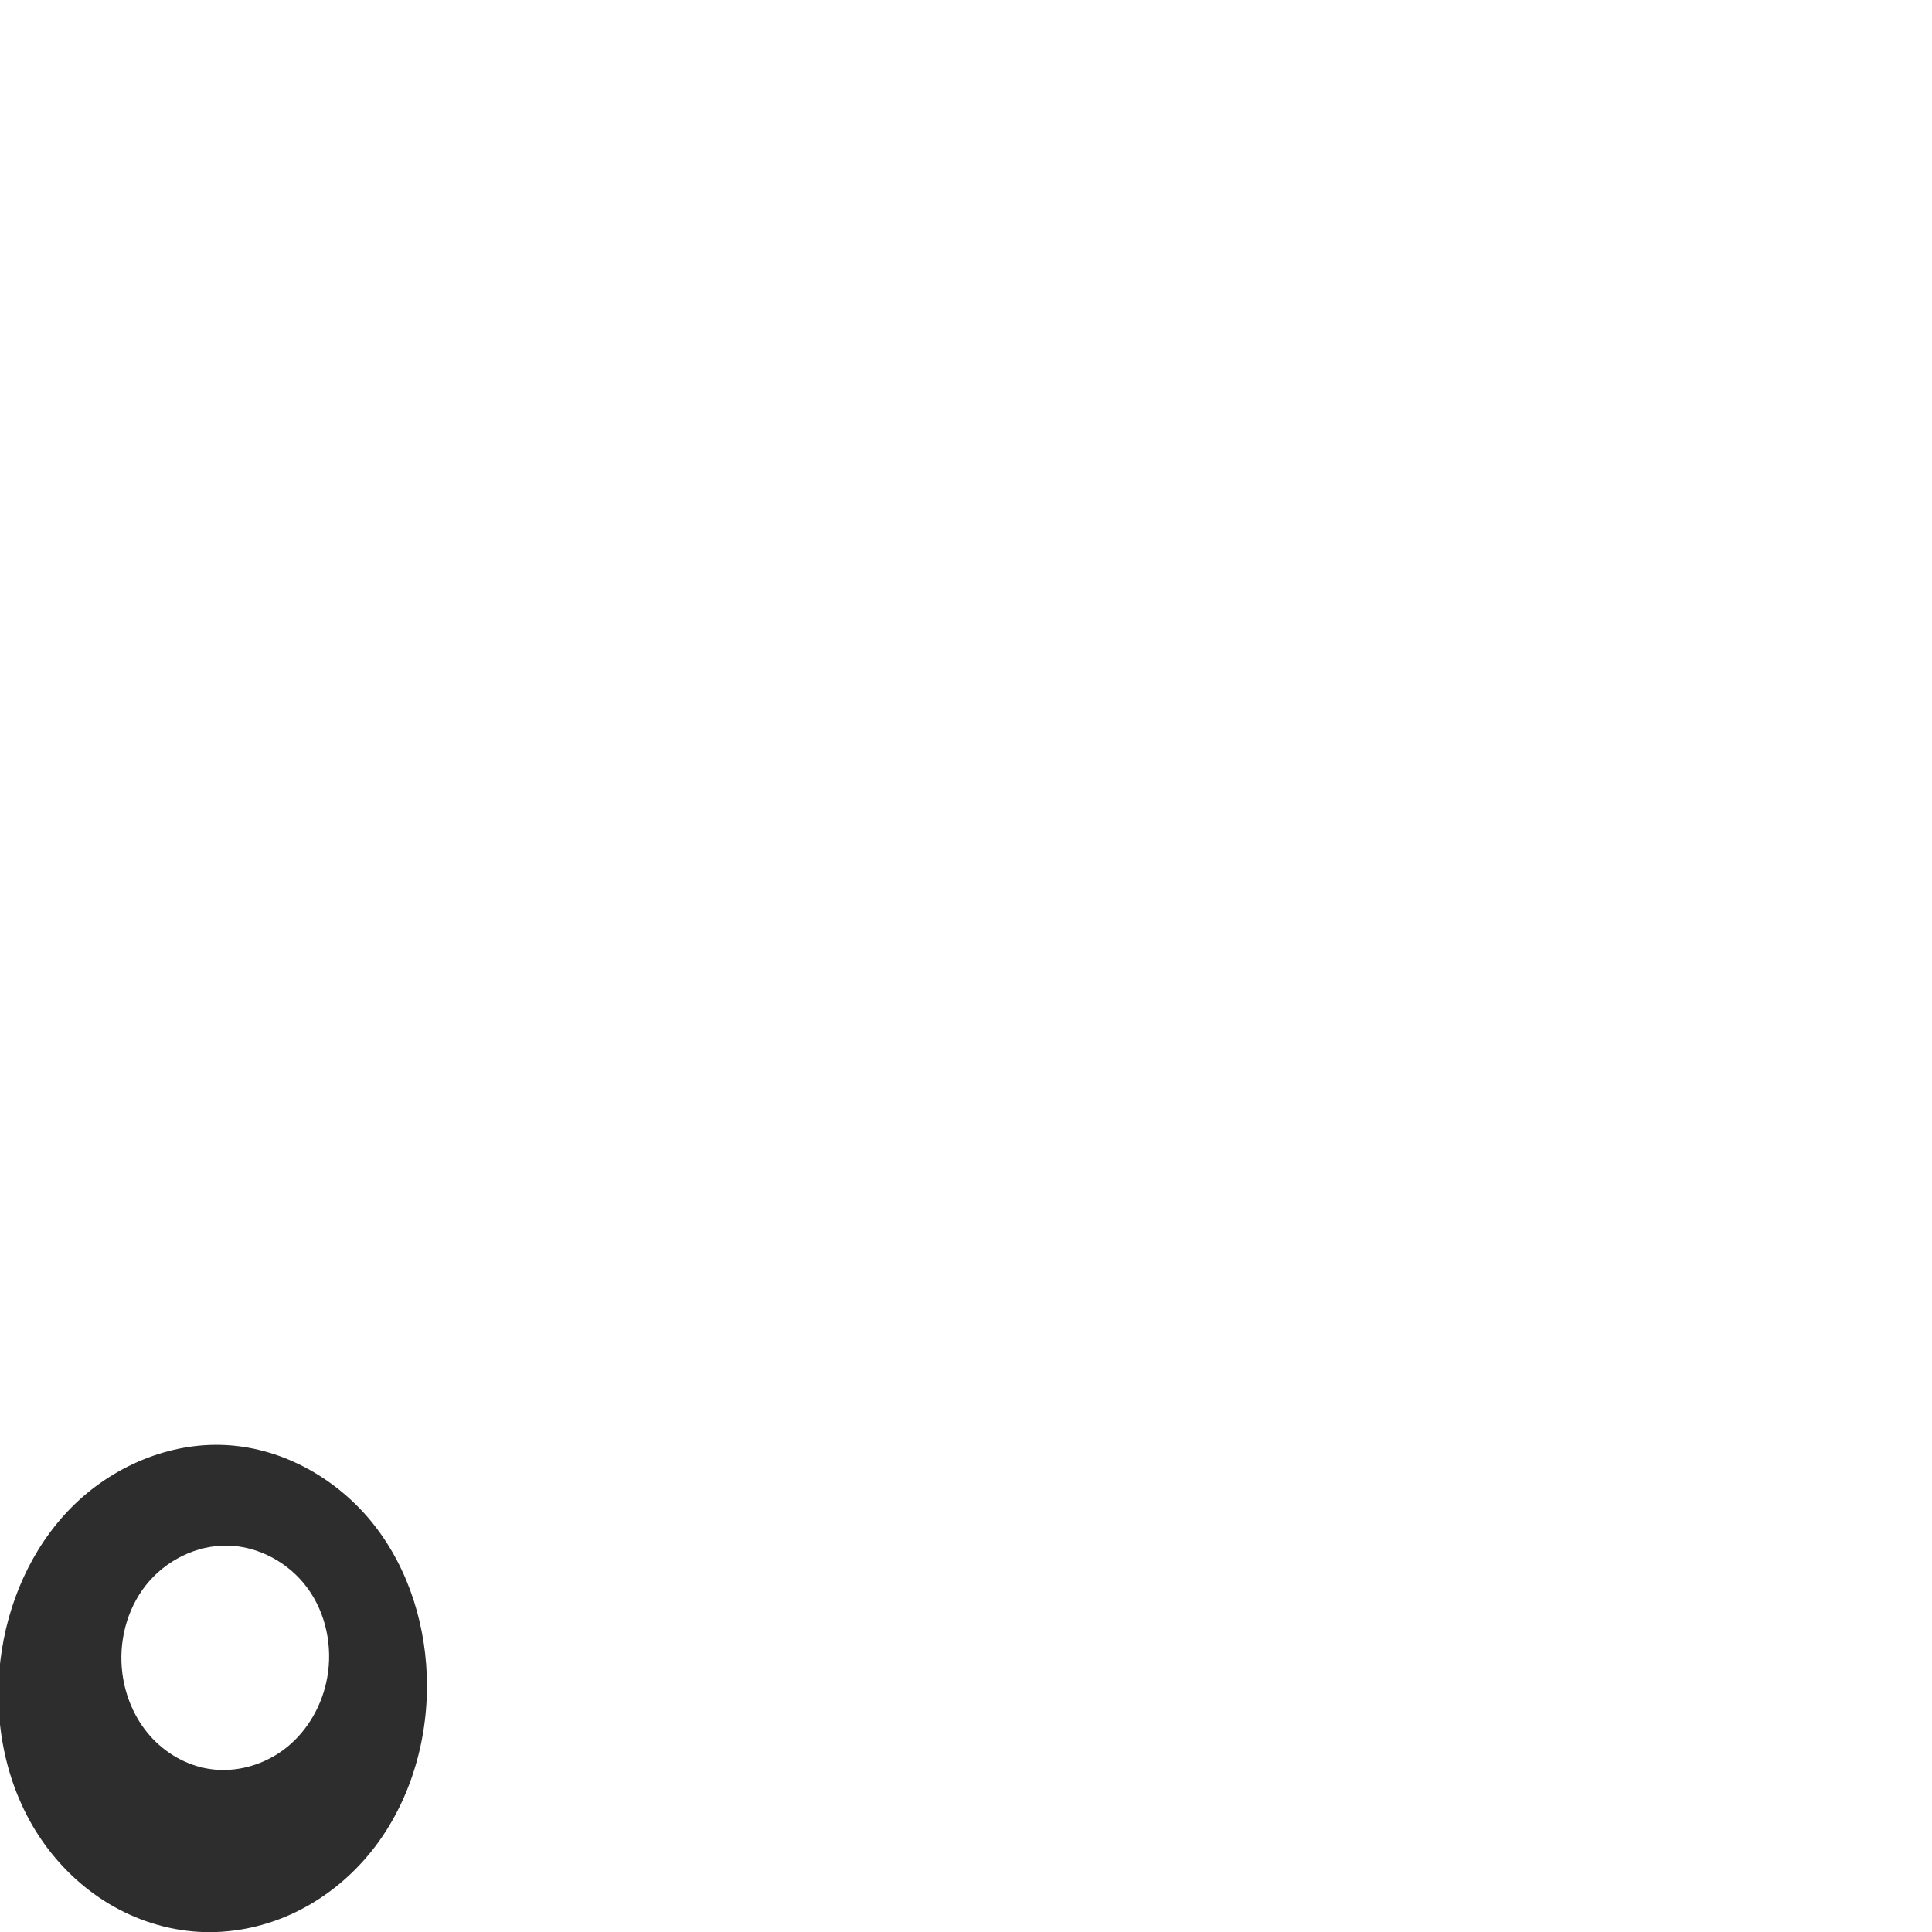<?xml version="1.0" encoding="UTF-8" standalone="no"?>
<svg
   xmlns:dc="http://purl.org/dc/elements/1.1/"
   xmlns:cc="http://creativecommons.org/ns#"
   xmlns:rdf="http://www.w3.org/1999/02/22-rdf-syntax-ns#"
   xmlns:svg="http://www.w3.org/2000/svg"
   xmlns="http://www.w3.org/2000/svg"
   xmlns:sodipodi="http://sodipodi.sourceforge.net/DTD/sodipodi-0.dtd"
   xmlns:inkscape="http://www.inkscape.org/namespaces/inkscape"
   xml:space="preserve"
   width="1000"
   height="1000"
   version="1.1"
   style="clip-rule:evenodd;fill-rule:evenodd;image-rendering:optimizeQuality;shape-rendering:geometricPrecision;text-rendering:geometricPrecision"
   viewBox="0 0 1000 1000"
   id="svg10"
   sodipodi:docname="ു_short.svg"
   inkscape:version="1.0.1 (3bc2e813f5, 2020-09-07)"><sodipodi:namedview
   pagecolor="#ffffff"
   bordercolor="#666666"
   borderopacity="1"
   objecttolerance="10"
   gridtolerance="10"
   guidetolerance="10"
   inkscape:pageopacity="0"
   inkscape:pageshadow="2"
   inkscape:window-width="1920"
   inkscape:window-height="1015"
   id="namedview12"
   showgrid="false"
   inkscape:zoom="1.6978177"
   inkscape:cx="287.86644"
   inkscape:cy="861.73398"
   inkscape:window-x="1920"
   inkscape:window-y="0"
   inkscape:window-maximized="1"
   inkscape:current-layer="svg10"
   showguides="true"
   inkscape:guide-bbox="true"
   inkscape:document-rotation="0"><sodipodi:guide
     position="0,1000"
     orientation="0,1"
     id="guide16"
     inkscape:label=""
     inkscape:locked="true"
     inkscape:color="rgb(0,0,255)" /><sodipodi:guide
     position="1763.312,2036.169"
     orientation="1000,0"
     id="guide18" /><sodipodi:guide
     position="0,200"
     orientation="0,1"
     id="guide20"
     inkscape:label="base"
     inkscape:locked="true"
     inkscape:color="rgb(0,0,255)" /><inkscape:grid
     type="xygrid"
     id="grid24"
     originx="-473.376"
     originy="-489.692" /><sodipodi:guide
     position="0,0"
     orientation="0,1"
     id="guide34"
     inkscape:label="bottom"
     inkscape:locked="true"
     inkscape:color="rgb(0,0,255)" /><sodipodi:guide
     position="225.051,1693.319"
     orientation="0,1"
     id="guide44"
     inkscape:label=""
     inkscape:locked="false"
     inkscape:color="rgb(0,0,255)" /><sodipodi:guide
     position="0,900"
     orientation="0,1"
     id="guide46"
     inkscape:label=""
     inkscape:locked="true"
     inkscape:color="rgb(0,0,255)" /><sodipodi:guide
     position="220.739,295.944"
     orientation="1,0"
     id="guide841" /></sodipodi:namedview>
 <defs
   id="defs4"><inkscape:path-effect
   effect="spiro"
   id="path-effect897"
   is_visible="true"
   lpeversion="1" /><inkscape:path-effect
   effect="spiro"
   id="path-effect887"
   is_visible="true"
   lpeversion="1" />
  <style
   type="text/css"
   id="style2">
   <![CDATA[
    .fil0 {fill:#EF7F1A;fill-rule:nonzero}
   ]]>
  </style>
 <inkscape:path-effect
   effect="spiro"
   id="path-effect1214"
   is_visible="true"
   lpeversion="1" /><inkscape:path-effect
   effect="spiro"
   id="path-effect1195"
   is_visible="true"
   lpeversion="1" /><inkscape:path-effect
   effect="spiro"
   id="path-effect992"
   is_visible="true"
   lpeversion="1" /><inkscape:path-effect
   effect="spiro"
   id="path-effect1011"
   is_visible="true"
   lpeversion="1" /><inkscape:path-effect
   effect="spiro"
   id="path-effect261"
   is_visible="true"
   lpeversion="1" /></defs>
 
<path
   id="path877-7"
   style="clip-rule:evenodd;fill:#2d2d2d;fill-rule:nonzero;stroke-width:0.873;stroke-linecap:round;stroke-linejoin:bevel;paint-order:stroke fill markers;image-rendering:optimizeQuality;shape-rendering:geometricPrecision;text-rendering:geometricPrecision"
   d="m 117.713,800 c -16.193,-0.28 -32.133,7.788 -42.187,20.485 -10.054,12.698 -14.259,29.65 -12.182,45.712 1.53,11.832 6.4,23.294 14.286,32.246 7.886,8.953 18.821,15.291 30.608,17.14 14.108,2.214 28.971,-2.16 40.108,-11.099 11.137,-8.939 18.539,-22.202 21.046,-36.261 2.847,-15.962 -0.655,-33.124 -10.224,-46.213 C 149.599,808.921 133.925,800.28 117.713,800 Z m 103.29,72.603 c 0.007,32.461 -10.742,65.302 -32.158,89.695 -10.708,12.197 -23.966,22.196 -38.793,28.799 -14.826,6.604 -31.214,9.775 -47.416,8.81 C 86.436,998.942 70.542,993.847 56.605,985.531 42.669,977.214 30.692,965.714 21.507,952.334 3.136,925.575 -3.645,891.697 0.198,859.468 3.714,829.99 16.128,801.241 37.045,780.176 c 20.917,-21.066 50.569,-33.865 80.209,-32.202 29.757,1.67 57.891,17.832 76.312,41.261 18.421,23.43 27.43,53.564 27.436,83.368 z"
   sodipodi:nodetypes="aaaaaaaaaa"
   inkscape:original-d="m 117.71278,800 c -28.548574,-0.56148 -55.085264,37.65184 -54.369037,66.19694 0.558033,22.2404 22.730703,47.45301 44.893887,49.38683 25.68522,2.24113 57.76646,-21.80021 61.15439,-47.35945 C 173.14086,839.94237 146.23659,800.561 117.71278,800 Z m 103.28959,72.60311 C 219.41453,930.52472 160.47738,1003.3484 102.63626,999.90738 44.795151,996.46638 -4.9964384,917.17761 0.19814304,859.46755 5.0289586,805.7988 63.458607,744.86324 117.25449,747.97376 c 53.96345,3.12022 105.22913,70.59607 103.74788,124.62935 z"
   inkscape:path-effect="#path-effect897" /></svg>
